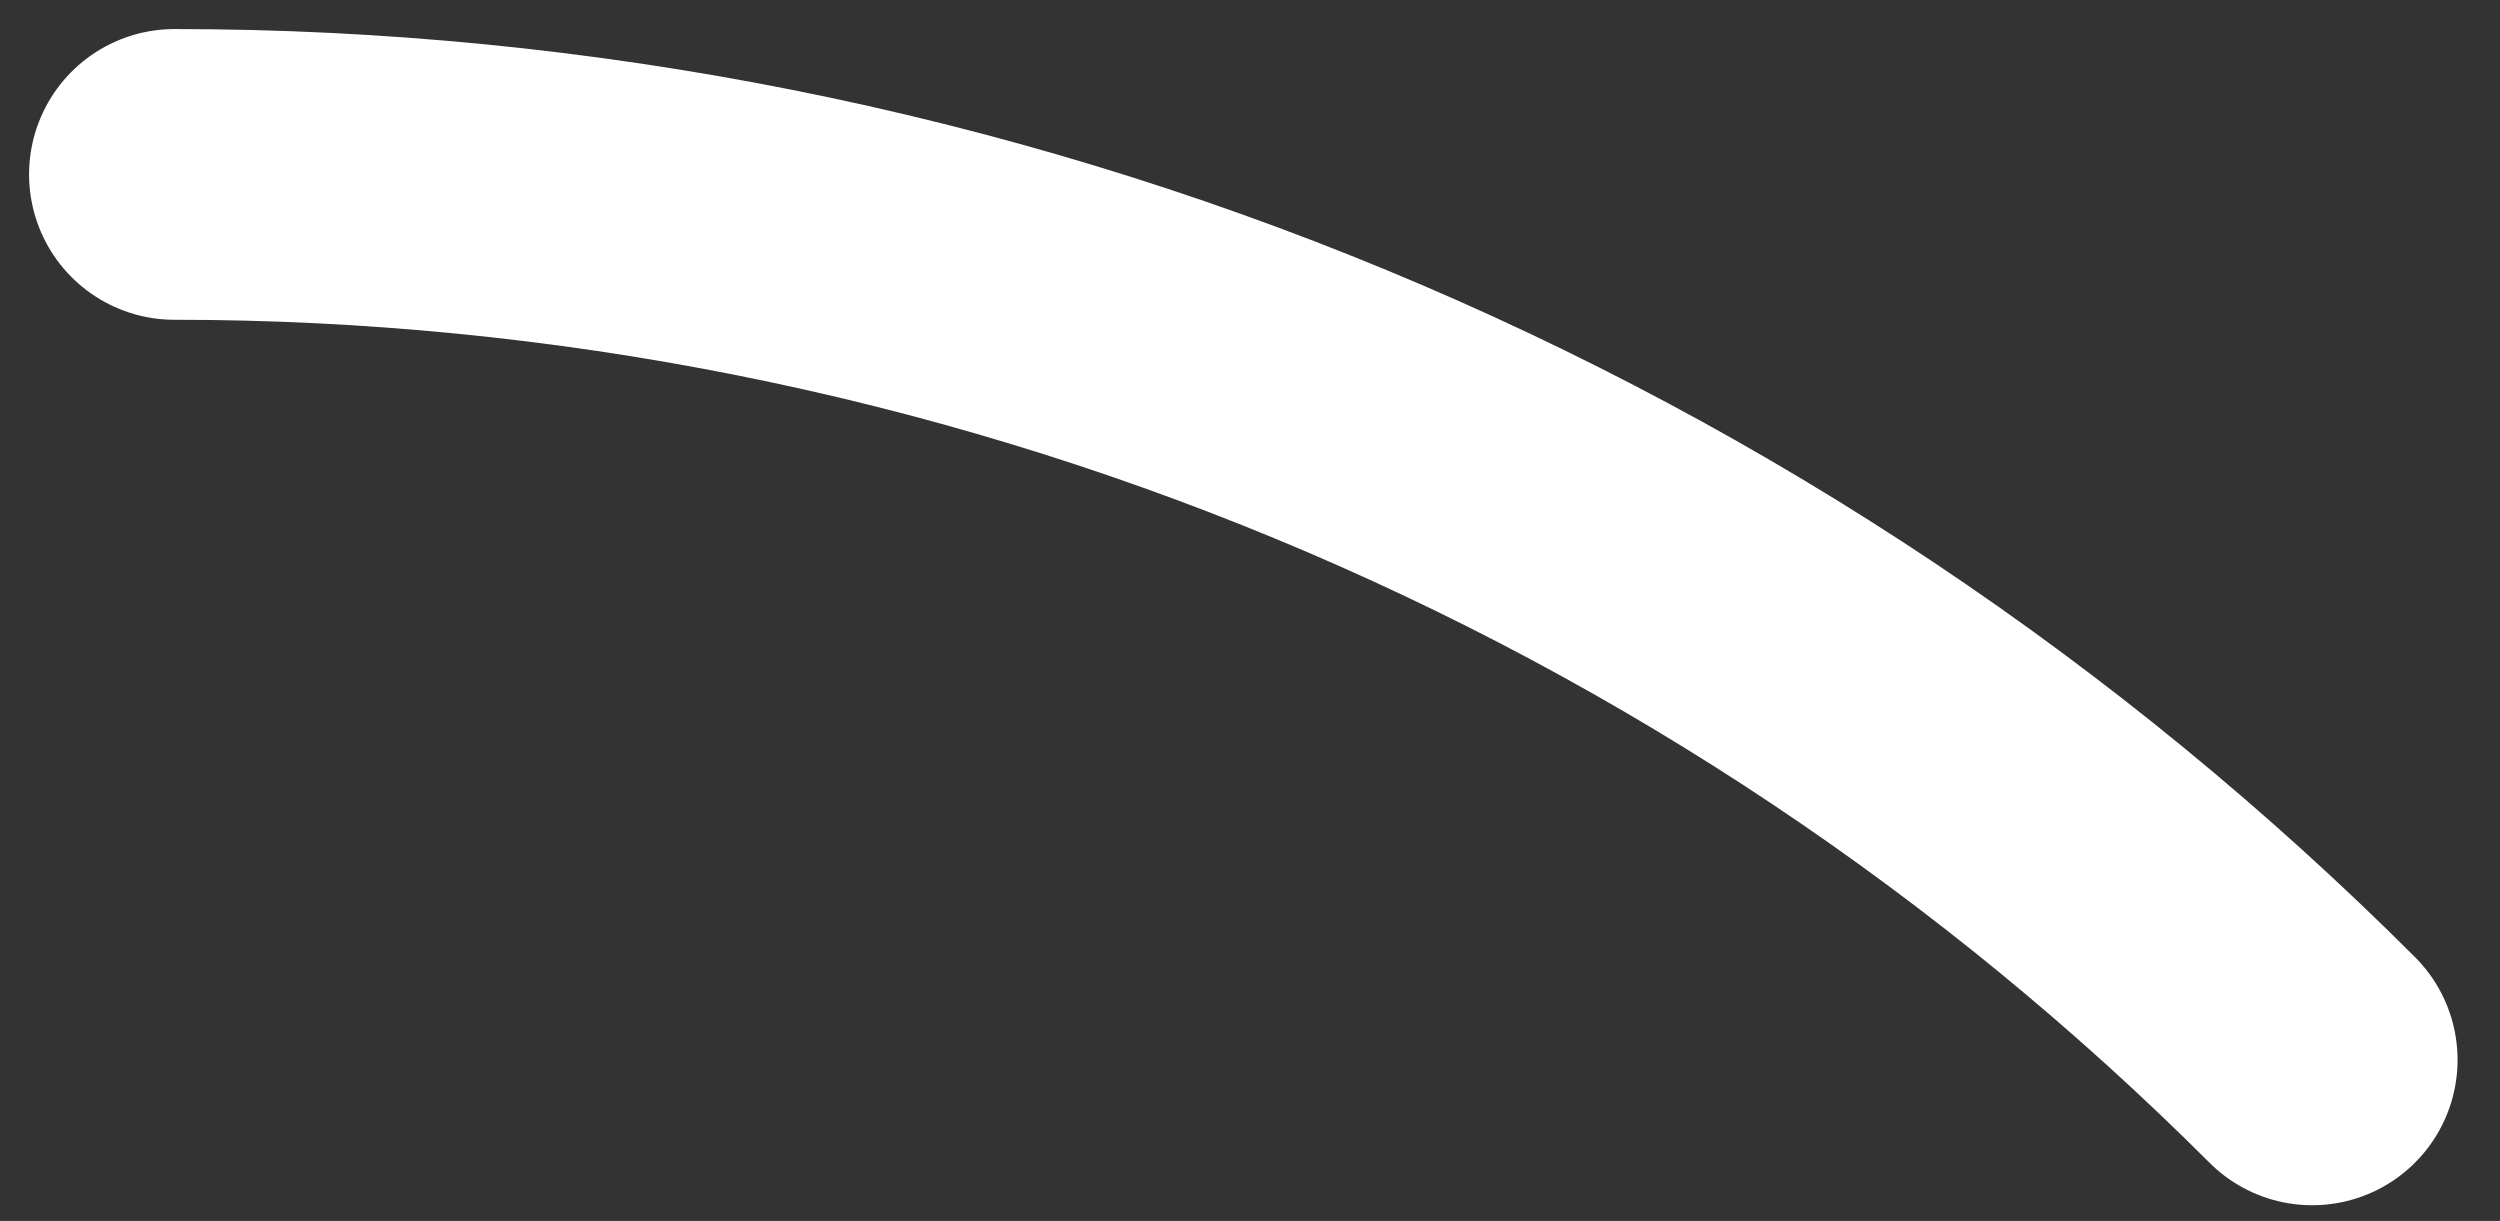 <svg width="43" height="21" viewBox="0 0 43 21" fill="none" xmlns="http://www.w3.org/2000/svg">
<rect x="0" y="0" width="43" height="21" fill="#333333" stroke="none"/>
<path d="M39.77 18.23C34.941 13.402 29.209 9.572 22.899 6.958C16.591 4.345 9.829 3 3 3" stroke="white" stroke-width="5" stroke-linecap="round"/>
</svg>
